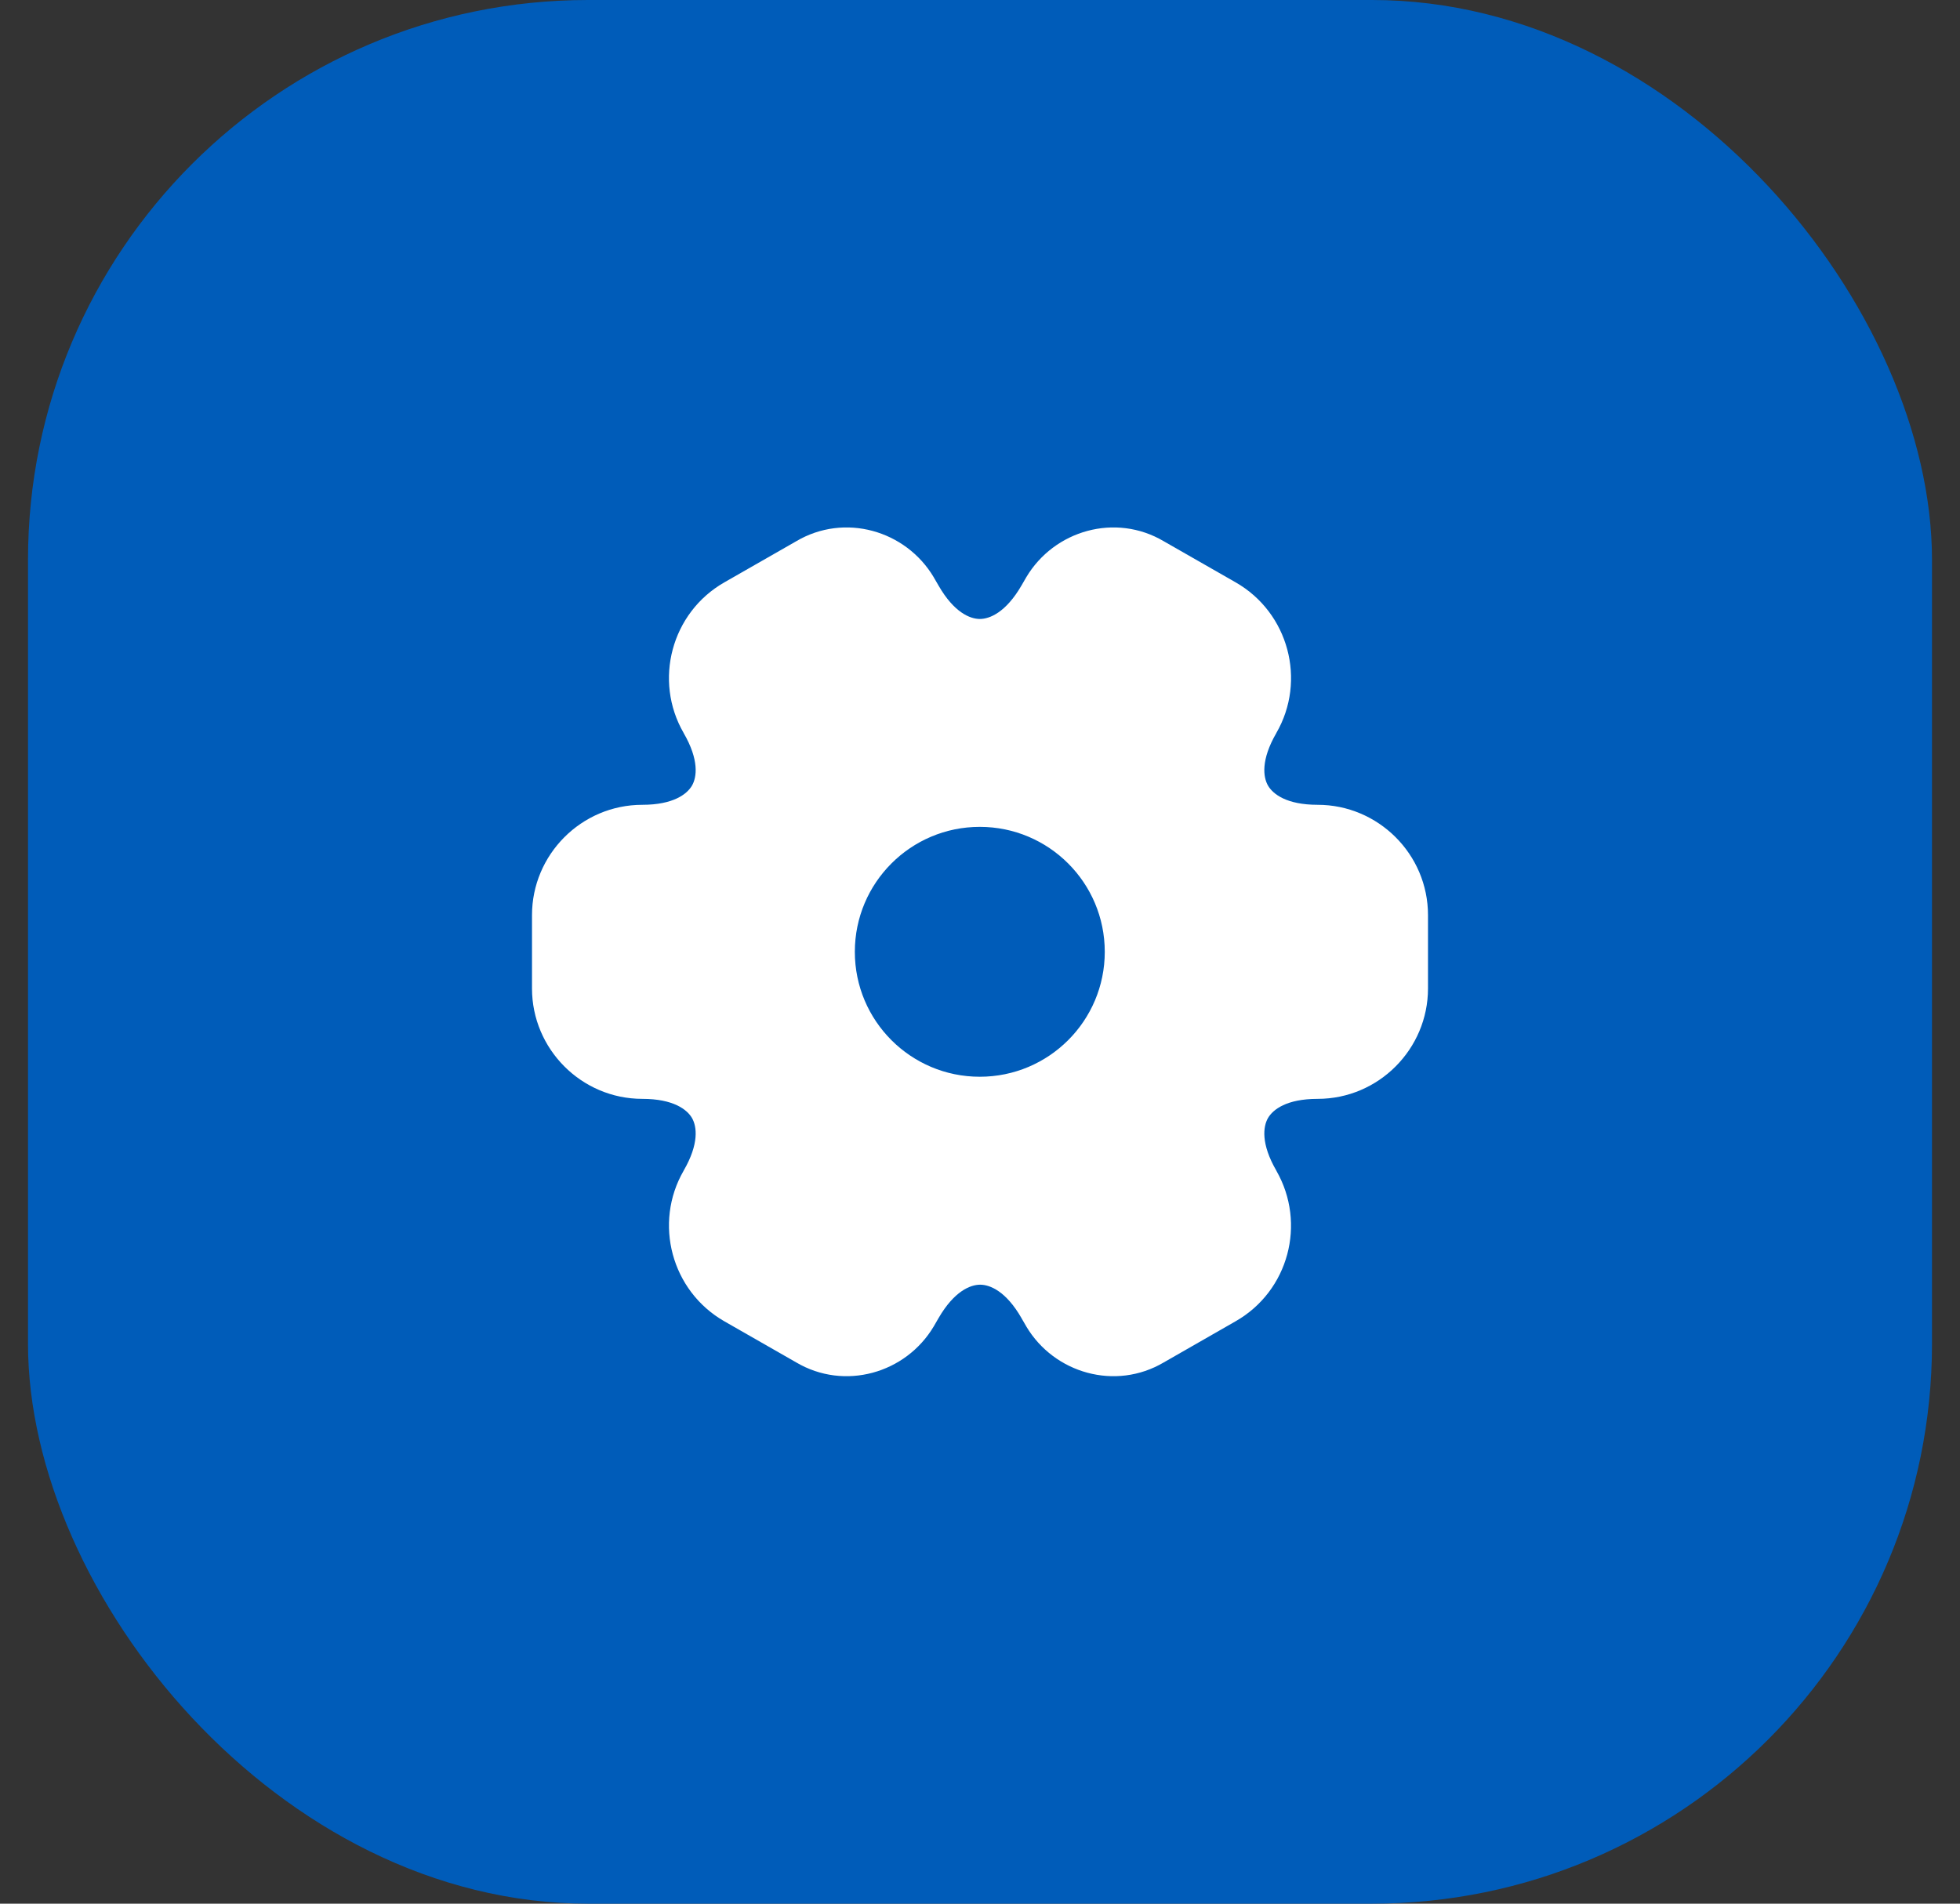 <svg width="35" height="34" viewBox="0 0 35 34" fill="none" xmlns="http://www.w3.org/2000/svg">
<rect x="0" y="0" width="35" height="34" fill="#333333" stroke="none"/>
<rect x="0.5" width="34" height="34" rx="10" fill="#005CB9"/>
<path fill-rule="evenodd" clip-rule="evenodd" d="M16.674 10.31C16.174 9.47 15.08 9.157 14.218 9.667L12.935 10.401C11.988 10.942 11.667 12.155 12.208 13.091L12.208 13.092C12.487 13.573 12.444 13.88 12.357 14.031C12.269 14.182 12.025 14.374 11.471 14.374C10.38 14.374 9.5 15.265 9.5 16.345V17.654C9.5 18.734 10.38 19.626 11.471 19.626C12.025 19.626 12.269 19.817 12.357 19.968C12.444 20.119 12.487 20.427 12.208 20.908L12.208 20.909C11.667 21.844 11.989 23.058 12.935 23.599L14.218 24.333C15.08 24.842 16.174 24.53 16.674 23.69L16.759 23.543C17.038 23.061 17.327 22.945 17.503 22.945C17.677 22.945 17.964 23.06 18.24 23.54L18.241 23.543L18.323 23.684L18.326 23.69C18.826 24.53 19.92 24.842 20.782 24.333L22.065 23.598C23.012 23.057 23.331 21.852 22.793 20.911L22.792 20.908C22.513 20.427 22.556 20.119 22.643 19.968C22.731 19.817 22.974 19.626 23.529 19.626C24.62 19.626 25.5 18.734 25.5 17.654V16.345C25.5 15.254 24.609 14.374 23.529 14.374C22.974 14.374 22.731 14.182 22.643 14.031C22.556 13.88 22.513 13.573 22.792 13.092L22.792 13.091C23.333 12.155 23.012 10.942 22.065 10.401L20.782 9.667C19.92 9.157 18.826 9.47 18.326 10.31L18.241 10.457C17.962 10.938 17.673 11.055 17.497 11.055C17.323 11.055 17.036 10.939 16.76 10.459L16.759 10.457L16.677 10.316L16.674 10.31ZM19.728 17C19.728 18.232 18.729 19.231 17.496 19.231C16.264 19.231 15.265 18.232 15.265 17C15.265 15.767 16.264 14.768 17.496 14.768C18.729 14.768 19.728 15.767 19.728 17Z" fill="white"/>
</svg>
